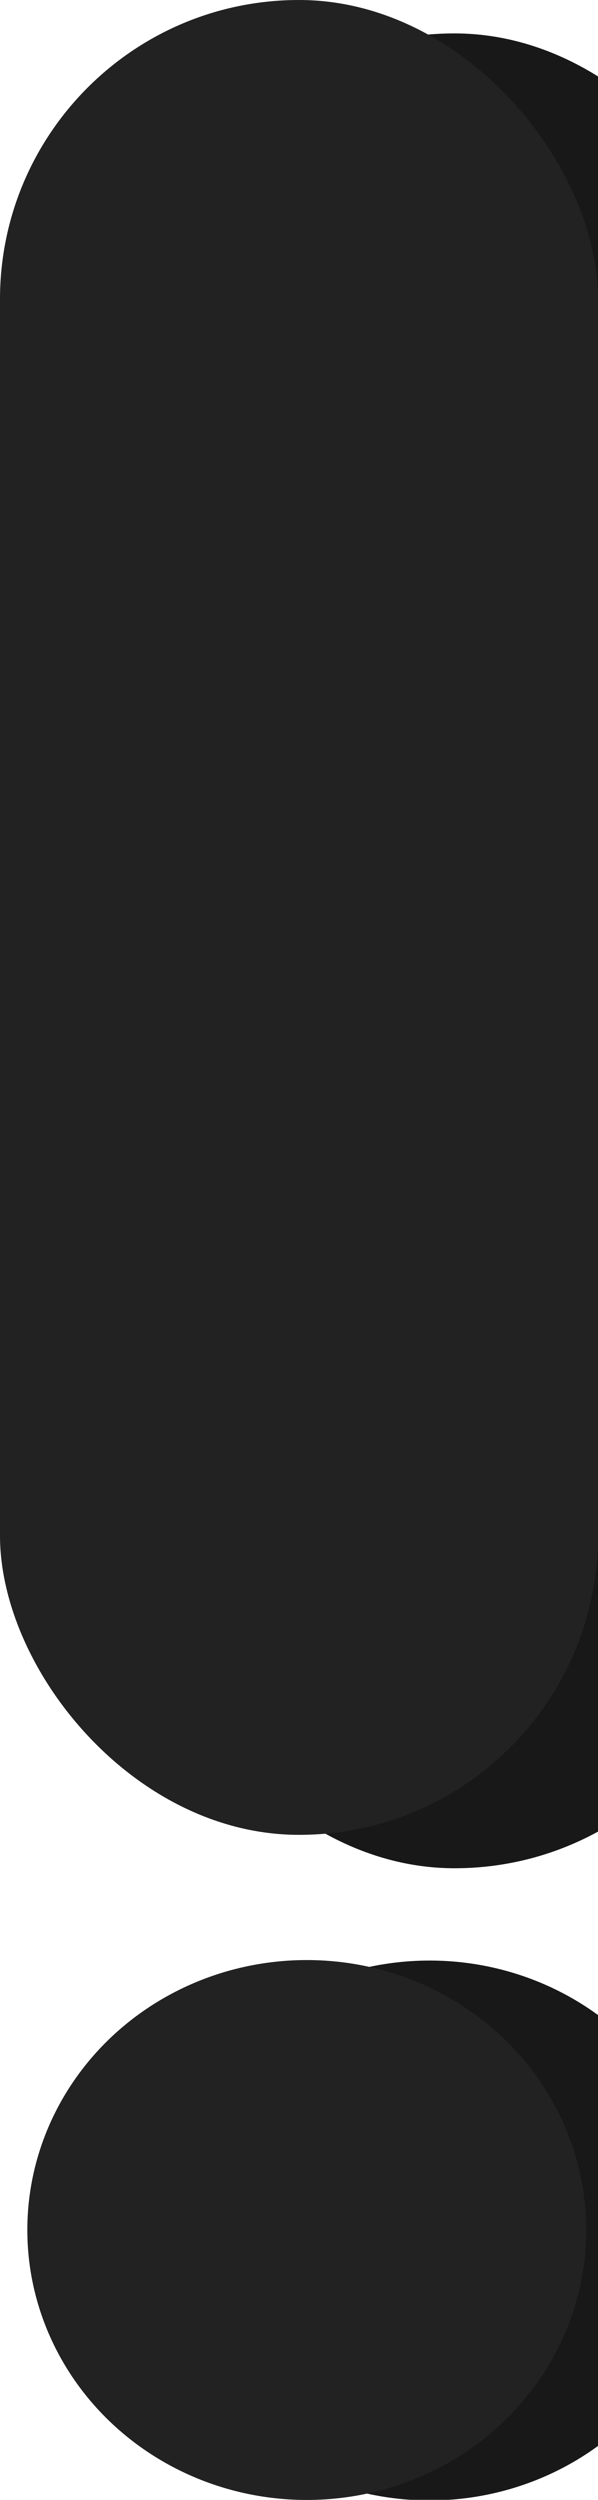 <?xml version="1.0" encoding="UTF-8" standalone="no"?>
<!-- Created with Inkscape (http://www.inkscape.org/) -->

<svg
   width="7.31mm"
   height="30.531mm"
   viewBox="0 0 7.31 30.531"
   version="1.1"
   id="svg1"
   xmlns:inkscape="http://www.inkscape.org/namespaces/inkscape"
   xmlns:sodipodi="http://sodipodi.sourceforge.net/DTD/sodipodi-0.dtd"
   xmlns="http://www.w3.org/2000/svg"
   xmlns:svg="http://www.w3.org/2000/svg">
  <sodipodi:namedview
     id="namedview1"
     pagecolor="#505050"
     bordercolor="#ffffff"
     borderopacity="1"
     inkscape:showpageshadow="0"
     inkscape:pageopacity="0"
     inkscape:pagecheckerboard="1"
     inkscape:deskcolor="#505050"
     inkscape:document-units="mm" />
  <defs
     id="defs1">
    <linearGradient
       id="swatch1"
       inkscape:swatch="solid">
      <stop
         style="stop-color:#222222;stop-opacity:1;"
         offset="0"
         id="stop1" />
    </linearGradient>
    <filter
       inkscape:collect="always"
       style="color-interpolation-filters:sRGB"
       id="filter1"
       x="-0.255"
       y="-0.083"
       width="1.51"
       height="1.166">
      <feGaussianBlur
         inkscape:collect="always"
         stdDeviation="0.777"
         id="feGaussianBlur1" />
    </filter>
    <filter
       inkscape:collect="always"
       style="color-interpolation-filters:sRGB"
       id="filter2"
       x="-0.123"
       y="-0.127"
       width="1.246"
       height="1.255">
      <feGaussianBlur
         inkscape:collect="always"
         stdDeviation="0.35"
         id="feGaussianBlur2" />
    </filter>
  </defs>
  <g
     inkscape:label="Layer 1"
     inkscape:groupmode="layer"
     id="layer1"
     transform="translate(-40.47,-96.324)">
    <ellipse
       style="mix-blend-mode:normal;fill:#181818;fill-opacity:1;stroke-width:0.127;filter:url(#filter2)"
       id="path1-3"
       cx="45.722"
       cy="123.565"
       rx="3.416"
       ry="3.297" />
    <rect
       style="mix-blend-mode:normal;fill:#181818;fill-opacity:1;stroke-width:0.068;filter:url(#filter1)"
       id="rect1-7"
       width="7.31"
       height="22.409"
       x="42.371"
       y="96.732"
       ry="3.655" />
    <rect
       style="fill:#222222;fill-opacity:1;stroke-width:0.068"
       id="rect1"
       width="7.31"
       height="22.409"
       x="40.47"
       y="96.324"
       ry="3.655" />
    <ellipse
       style="fill:#222222;fill-opacity:1;stroke-width:0.127"
       id="path1"
       cx="44.22"
       cy="123.559"
       rx="3.416"
       ry="3.297" />
  </g>
</svg>
